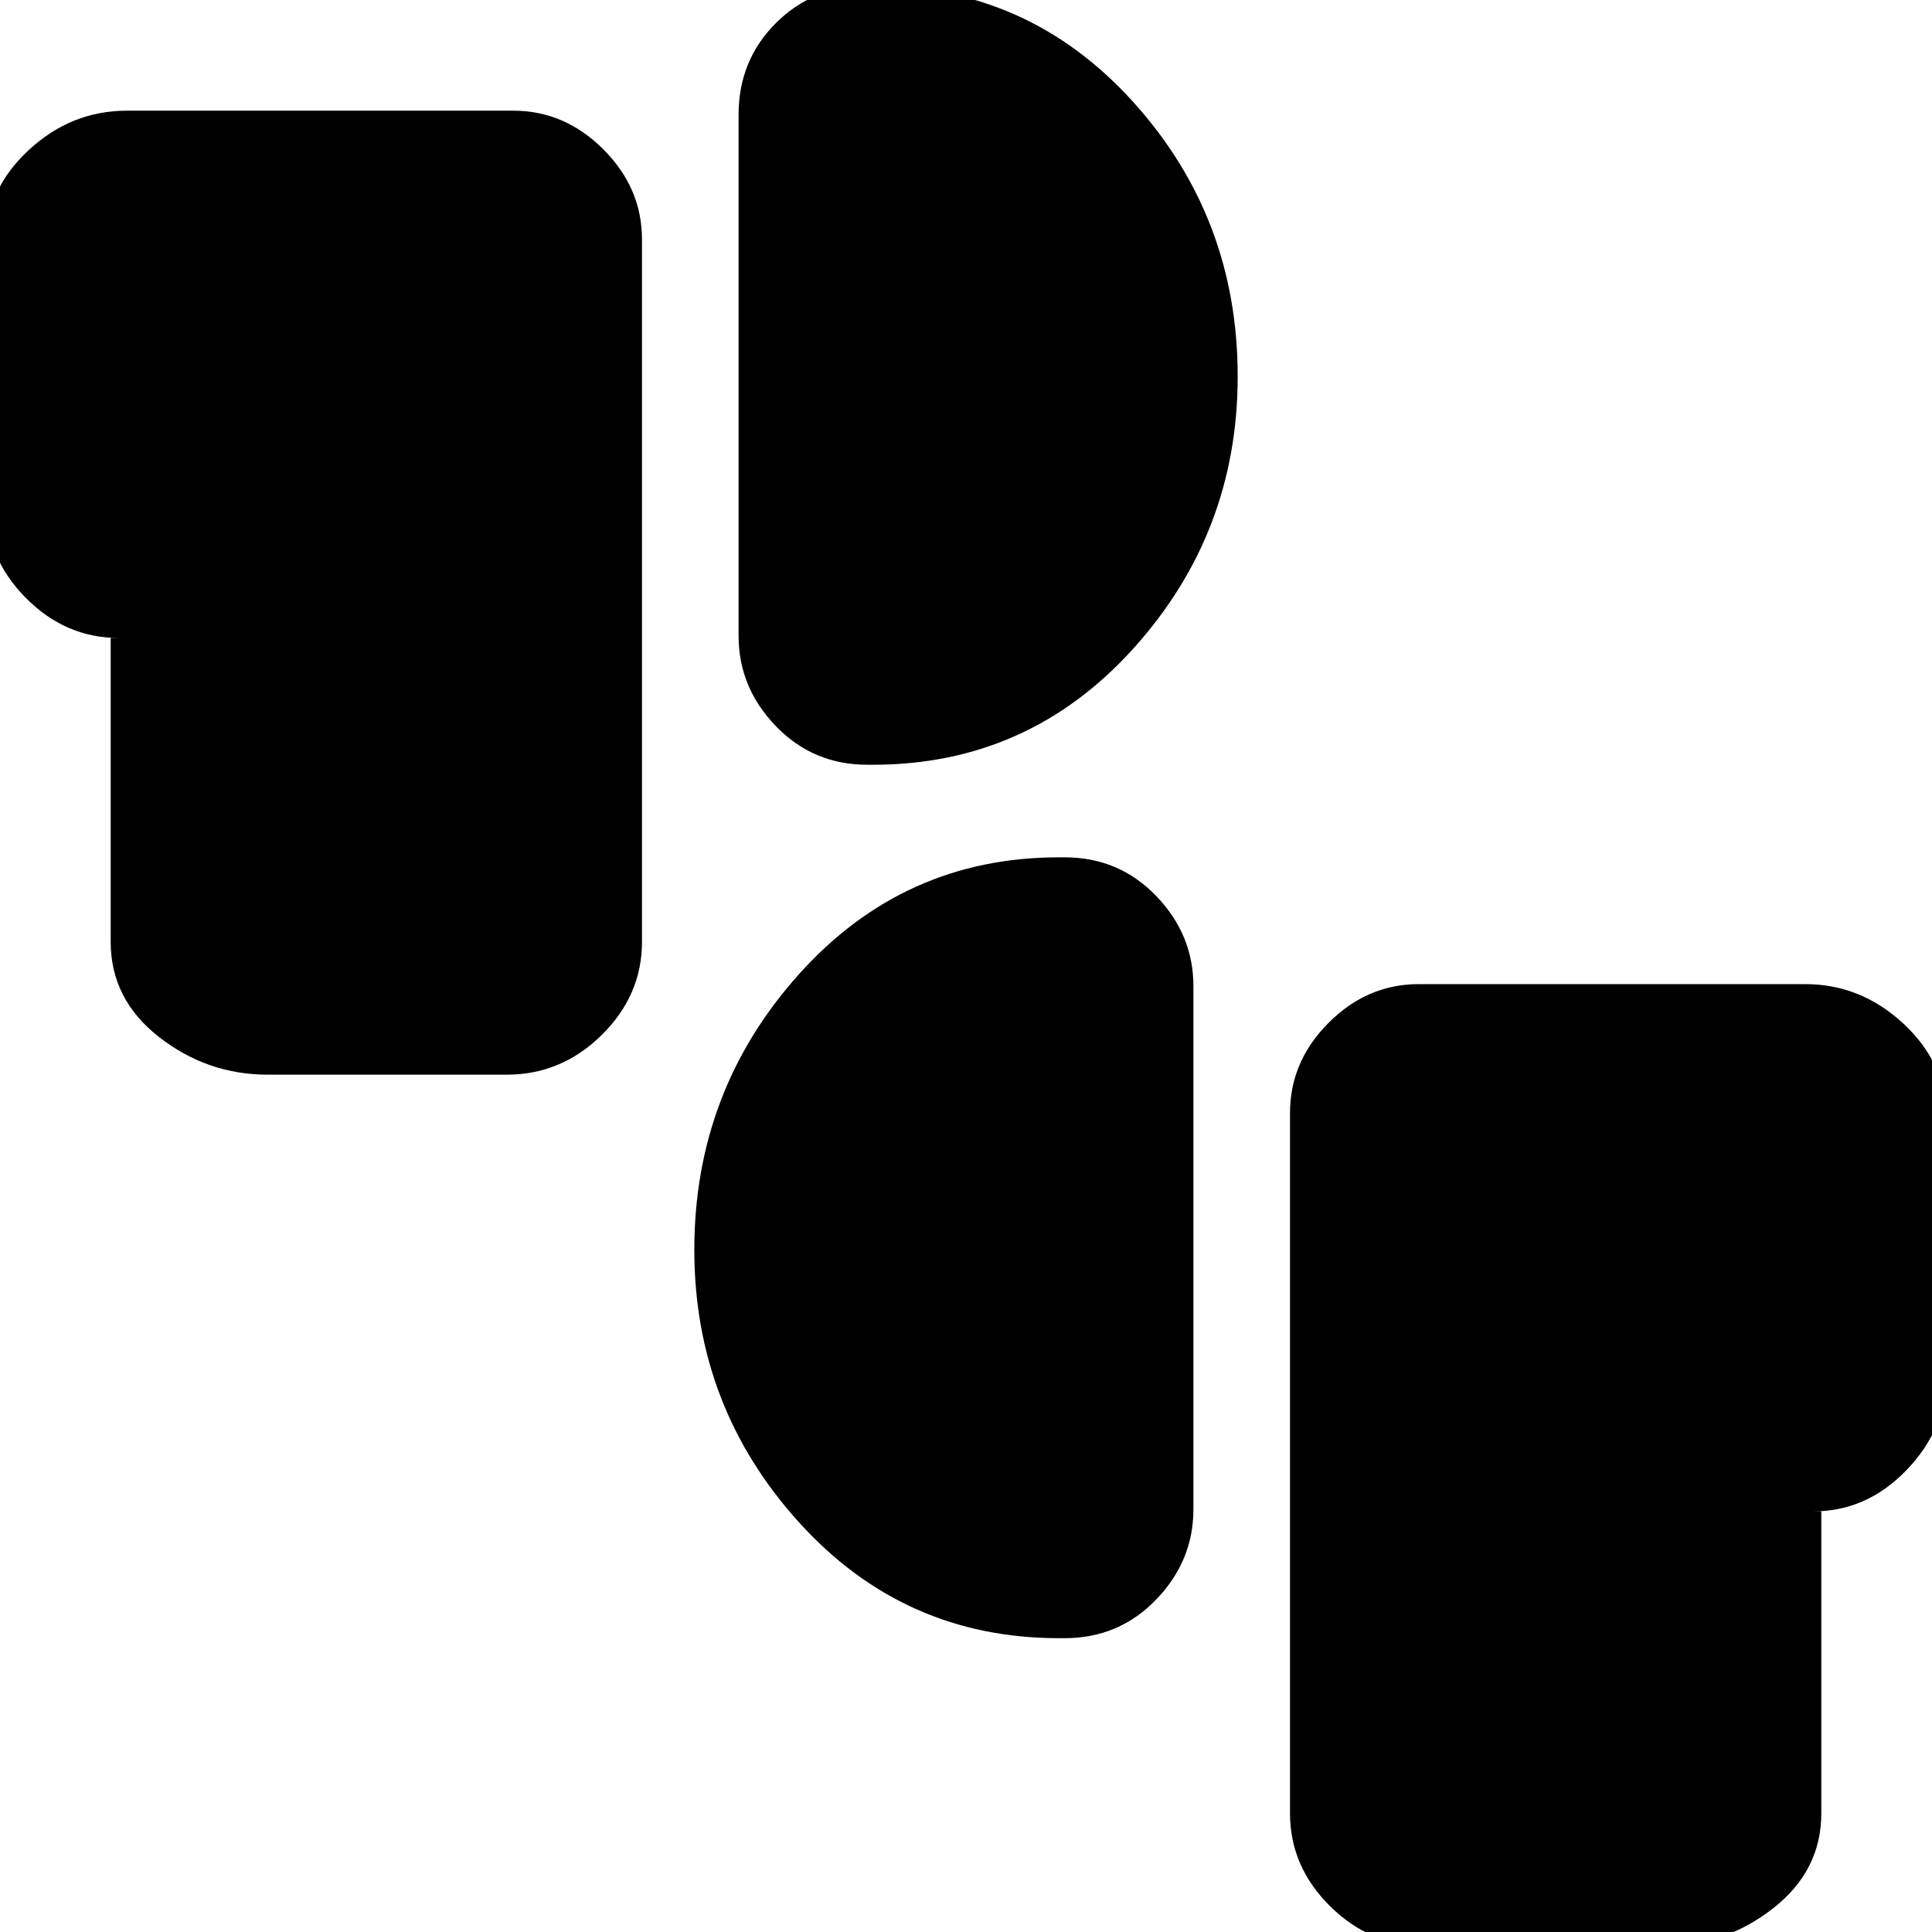 <svg xmlns="http://www.w3.org/2000/svg" height="20" viewBox="0 -960 960 960" width="20"><path d="M708.14 7Q681 7 661-12.73 641-32.47 641-59v-348q0-25.6 19.2-44.8Q679.4-471 705-471h192q27.67 0 48.83 19.67Q967-431.67 967-405v129q0 26.1-19.73 46.55Q927.53-209 901-209h4v150q0 28.53-24 47.27Q857 7 827 7H708.14ZM526.18-146q-77.03 0-129.11-57.5Q345-261 345-338.97 345-418 397.07-476q52.08-58 129.11-58H529q27 0 45.5 19.2T593-470v260q0 25.6-18.5 44.8Q556-146 529-146h-2.82ZM133-426q-30 0-54-18.73Q55-463.47 55-492v-151h4q-26.53 0-46.27-20Q-7-683-7-710v-129q0-26.67 21.17-46.33Q35.33-905 63-905h192q25.6 0 44.8 19.2Q319-866.6 319-841v349q0 26.53-20 46.27Q279-426 251.86-426H133Zm298-154q-27 0-45.5-19.2T367-644v-259q0-27 18.5-45.5T431-967h2.82q77.03 0 129.11 57.5Q615-852 615-772.97q0 77.97-52.07 135.47Q510.85-580 433.82-580H431Z"/></svg>